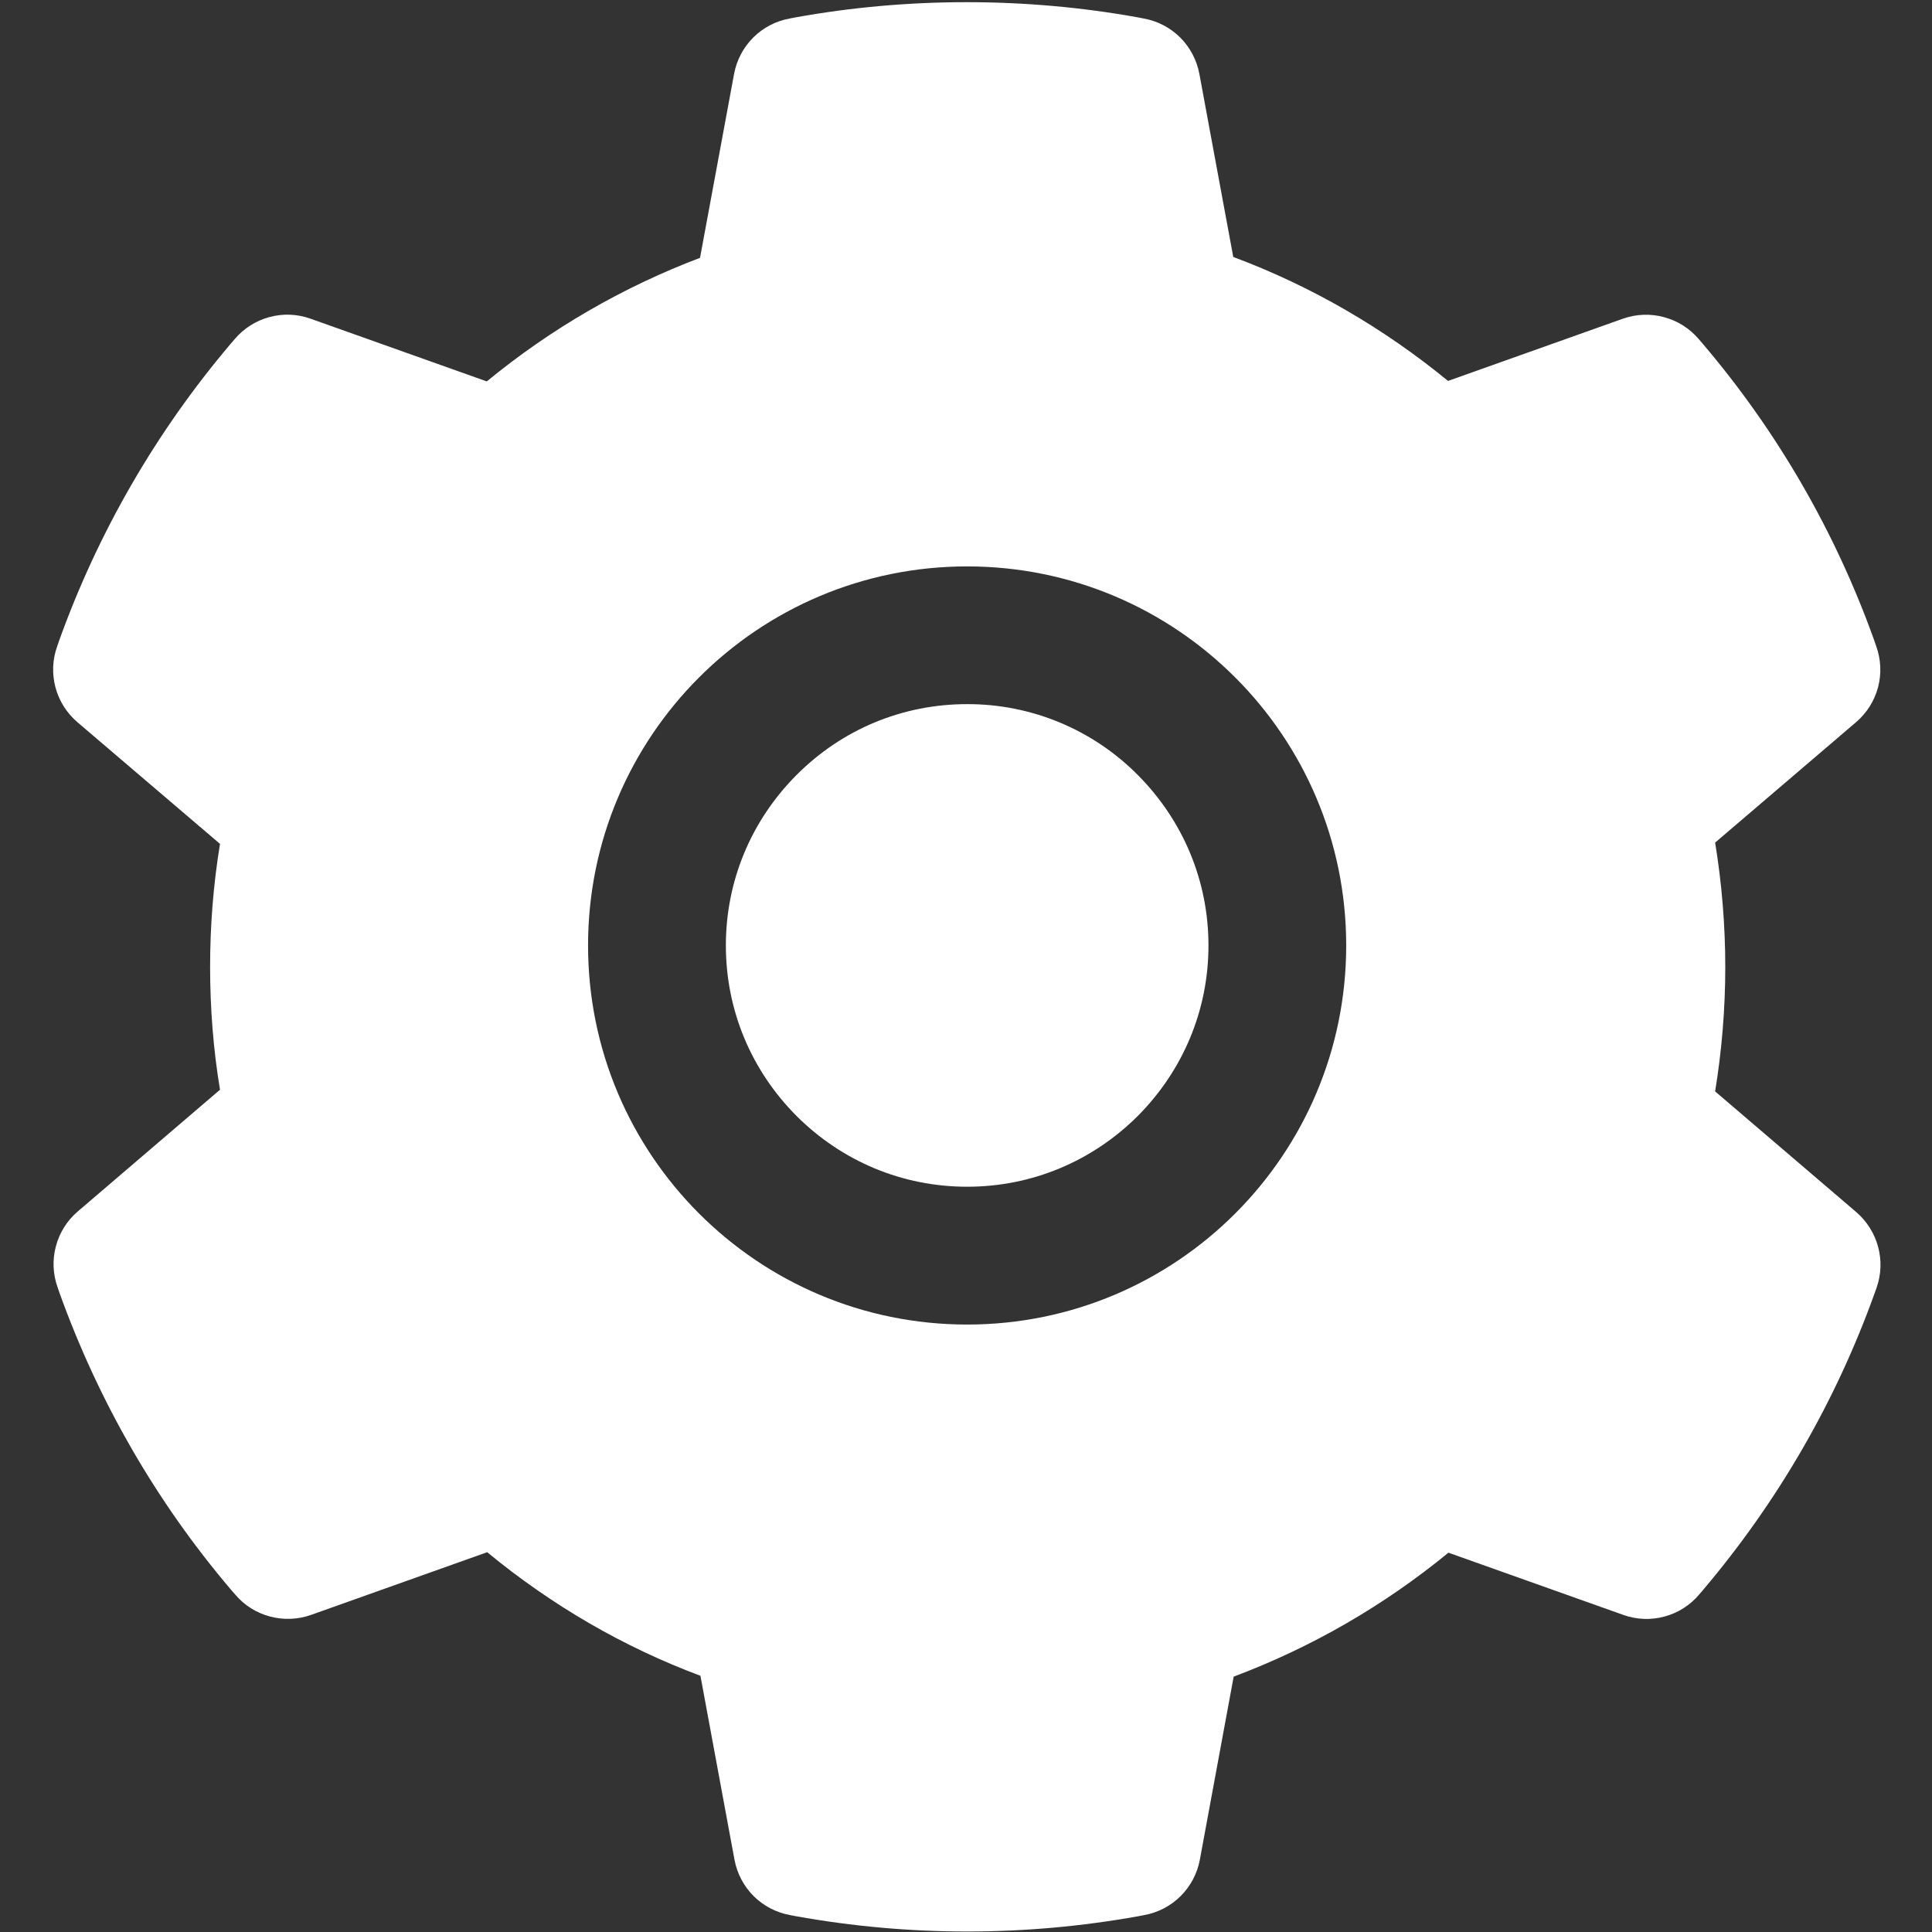 <svg width="24" height="24" viewBox="0 0 24 24" fill="none" xmlns="http://www.w3.org/2000/svg">
<rect x="0" y="0" width="24" height="24" fill="#333333" stroke="none"/>
<g clip-path="url(#clip0_6808_5139)">
<path d="M12.014 8.747C11.213 8.747 10.463 9.058 9.896 9.626C9.33 10.194 9.017 10.944 9.017 11.745C9.017 12.546 9.33 13.296 9.896 13.864C10.463 14.429 11.213 14.742 12.014 14.742C12.815 14.742 13.565 14.429 14.133 13.864C14.698 13.296 15.012 12.546 15.012 11.745C15.012 10.944 14.698 10.194 14.133 9.626C13.856 9.347 13.526 9.125 13.162 8.974C12.798 8.823 12.408 8.746 12.014 8.747ZM23.058 15.056L21.306 13.558C21.389 13.049 21.432 12.53 21.432 12.013C21.432 11.496 21.389 10.973 21.306 10.467L23.058 8.97C23.191 8.856 23.285 8.706 23.33 8.537C23.374 8.369 23.366 8.191 23.307 8.027L23.283 7.957C22.801 6.609 22.079 5.359 21.151 4.269L21.103 4.213C20.99 4.08 20.84 3.985 20.672 3.94C20.504 3.894 20.327 3.901 20.163 3.958L17.988 4.732C17.184 4.073 16.289 3.554 15.32 3.192L14.899 0.918C14.867 0.747 14.784 0.589 14.661 0.466C14.537 0.343 14.38 0.261 14.208 0.23L14.136 0.216C12.743 -0.036 11.275 -0.036 9.882 0.216L9.81 0.23C9.638 0.261 9.481 0.343 9.357 0.466C9.234 0.589 9.151 0.747 9.119 0.918L8.696 3.203C7.735 3.567 6.84 4.086 6.047 4.738L3.855 3.958C3.691 3.9 3.514 3.893 3.346 3.939C3.178 3.984 3.028 4.08 2.915 4.213L2.867 4.269C1.941 5.361 1.219 6.61 0.735 7.957L0.711 8.027C0.59 8.362 0.689 8.737 0.96 8.97L2.733 10.483C2.65 10.987 2.61 11.501 2.61 12.01C2.61 12.524 2.65 13.039 2.733 13.537L0.965 15.05C0.833 15.163 0.738 15.314 0.694 15.483C0.649 15.651 0.657 15.829 0.716 15.993L0.74 16.063C1.225 17.41 1.94 18.655 2.872 19.751L2.921 19.807C3.033 19.94 3.183 20.035 3.351 20.08C3.519 20.126 3.697 20.119 3.861 20.062L6.052 19.282C6.85 19.939 7.739 20.458 8.701 20.817L9.124 23.102C9.156 23.273 9.239 23.431 9.362 23.554C9.486 23.677 9.644 23.759 9.815 23.79L9.888 23.804C11.294 24.057 12.735 24.057 14.141 23.804L14.213 23.79C14.385 23.759 14.543 23.677 14.666 23.554C14.79 23.431 14.873 23.273 14.905 23.102L15.325 20.828C16.295 20.463 17.189 19.947 17.993 19.288L20.168 20.062C20.332 20.12 20.51 20.127 20.678 20.081C20.846 20.036 20.996 19.94 21.108 19.807L21.156 19.751C22.088 18.65 22.804 17.41 23.288 16.063L23.313 15.993C23.428 15.661 23.329 15.289 23.058 15.056ZM12.014 16.454C9.413 16.454 7.305 14.346 7.305 11.745C7.305 9.144 9.413 7.036 12.014 7.036C14.615 7.036 16.723 9.144 16.723 11.745C16.723 14.346 14.615 16.454 12.014 16.454Z" fill="white"/>
</g>
<defs>
<clipPath id="clip0_6808_5139">
<rect width="24" height="24" fill="white"/>
</clipPath>
</defs>
</svg>
